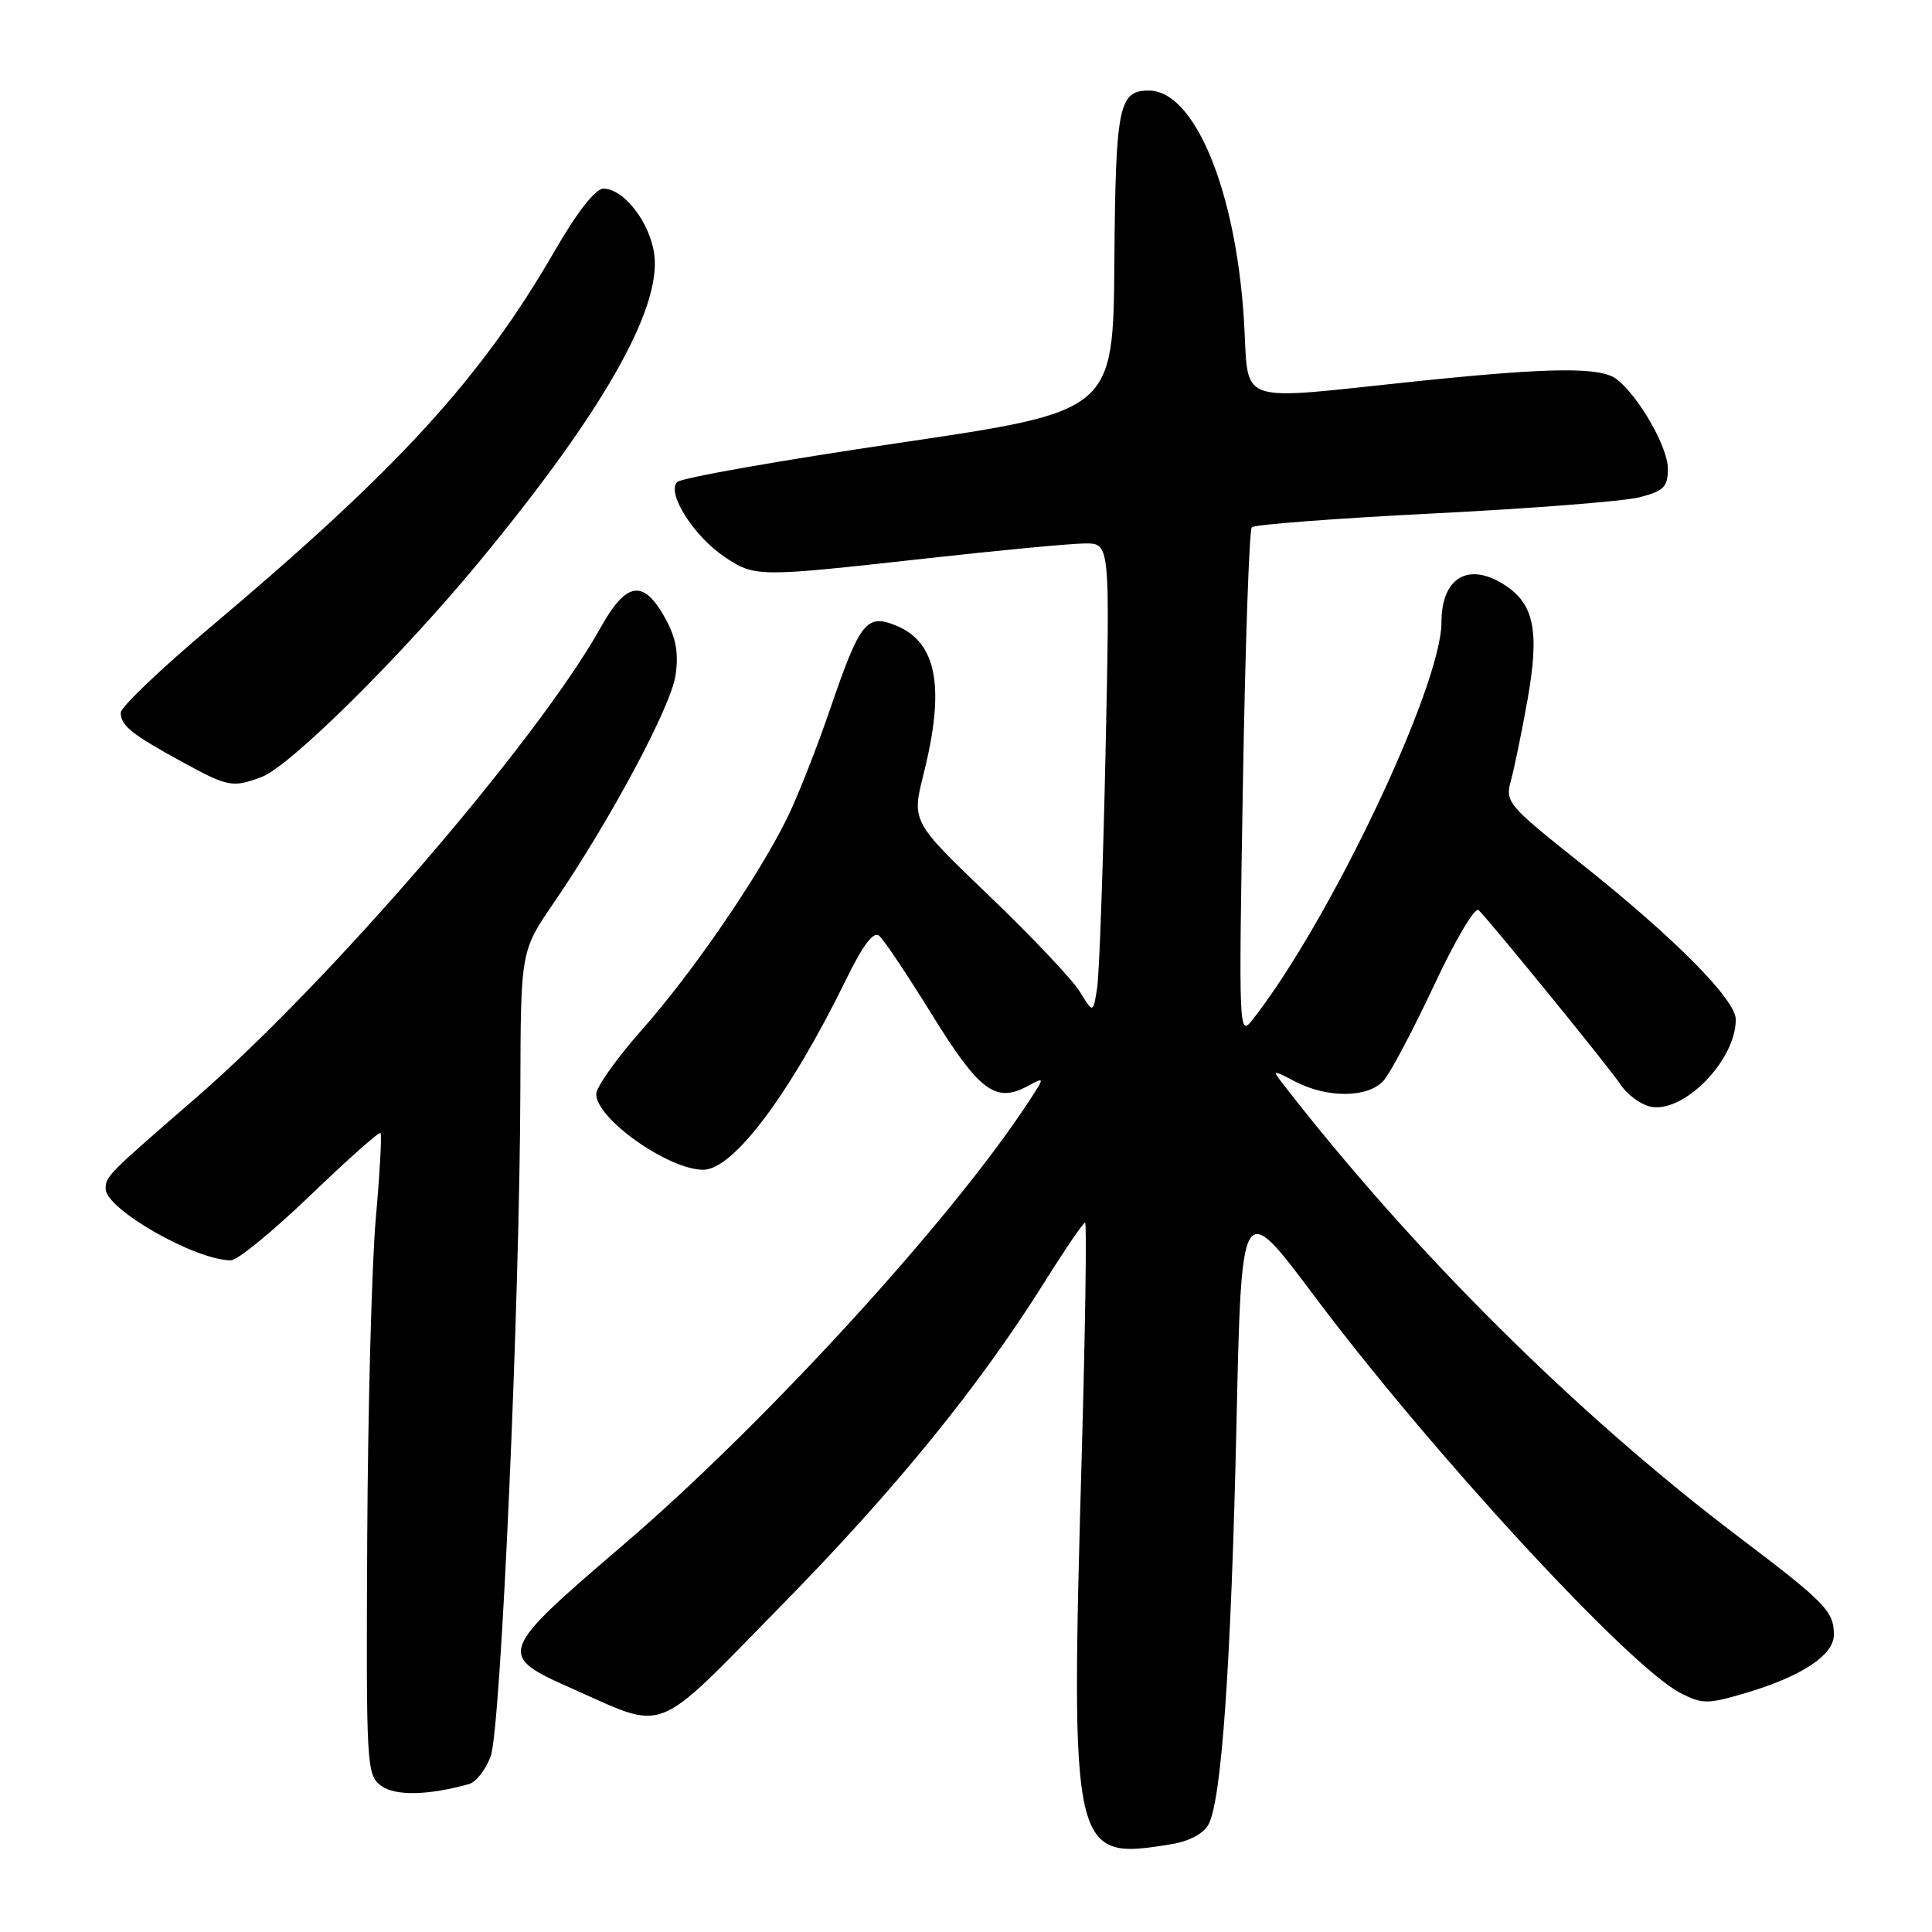 <?xml version="1.0" encoding="UTF-8" standalone="no"?>
<!DOCTYPE svg PUBLIC "-//W3C//DTD SVG 1.1//EN" "http://www.w3.org/Graphics/SVG/1.1/DTD/svg11.dtd" >
<svg xmlns="http://www.w3.org/2000/svg" xmlns:xlink="http://www.w3.org/1999/xlink" version="1.1" viewBox="0 0 256 256">
 <g >
 <path fill="currentColor"
d=" M 155.29 244.35 C 157.59 243.97 159.49 242.95 160.14 241.74 C 161.87 238.51 163.13 220.41 163.84 188.67 C 164.50 158.84 164.50 158.84 174.11 171.67 C 189.60 192.36 215.81 220.78 222.66 224.33 C 225.54 225.81 226.26 225.82 231.15 224.38 C 238.65 222.18 243.00 219.33 243.00 216.61 C 243.00 213.51 241.86 212.34 230.49 203.73 C 208.90 187.39 187.23 165.85 169.98 143.60 C 168.54 141.74 168.59 141.74 171.70 143.35 C 175.94 145.53 181.26 145.47 183.31 143.21 C 184.21 142.22 187.22 136.53 190.02 130.56 C 192.87 124.46 195.47 120.10 195.94 120.60 C 198.37 123.19 213.39 141.66 214.71 143.68 C 215.55 144.97 217.30 146.29 218.58 146.61 C 222.93 147.70 230.00 140.58 230.00 135.09 C 230.00 132.45 221.88 124.27 209.44 114.38 C 199.78 106.70 199.42 106.28 200.20 103.44 C 200.65 101.83 201.65 96.96 202.42 92.63 C 204.00 83.70 203.29 80.07 199.46 77.57 C 194.62 74.39 191.00 76.48 191.00 82.47 C 191.00 90.89 176.26 121.94 166.07 134.99 C 164.14 137.47 164.13 137.31 164.69 103.99 C 165.00 85.57 165.53 70.21 165.87 69.86 C 166.22 69.51 177.07 68.68 190.00 68.03 C 202.93 67.38 215.19 66.42 217.25 65.89 C 220.47 65.06 221.00 64.52 221.00 62.10 C 221.00 59.25 217.17 52.54 214.22 50.25 C 212.14 48.63 205.70 48.67 188.50 50.44 C 162.91 53.08 165.60 54.02 164.81 42.12 C 163.68 24.99 158.24 12.00 152.22 12.00 C 148.23 12.00 147.82 14.06 147.66 34.72 C 147.50 54.50 147.50 54.50 119.11 58.69 C 103.50 60.99 90.28 63.32 89.73 63.87 C 88.30 65.30 91.89 71.01 95.95 73.75 C 100.02 76.49 100.28 76.49 122.59 74.01 C 132.44 72.91 141.98 72.01 143.79 72.01 C 147.08 72.00 147.08 72.00 146.49 99.75 C 146.16 115.01 145.66 129.03 145.38 130.90 C 144.85 134.29 144.85 134.29 143.08 131.40 C 142.10 129.80 136.69 124.08 131.05 118.68 C 120.79 108.85 120.79 108.85 122.40 102.47 C 125.25 91.12 124.15 85.13 118.80 82.92 C 114.82 81.27 113.97 82.34 109.98 94.00 C 108.19 99.22 105.62 105.75 104.25 108.50 C 100.39 116.30 91.79 128.83 85.10 136.40 C 81.74 140.19 79.00 144.05 79.00 144.97 C 79.00 148.24 88.55 154.99 93.18 155.00 C 97.16 155.00 104.66 145.01 112.11 129.79 C 114.34 125.23 115.74 123.37 116.49 123.99 C 117.10 124.49 120.26 129.22 123.52 134.49 C 129.75 144.56 131.92 146.19 136.12 143.94 C 138.43 142.70 138.43 142.70 136.55 145.60 C 126.50 161.15 101.52 188.51 82.57 204.72 C 65.95 218.94 65.81 219.32 75.75 223.72 C 88.52 229.38 86.39 230.21 103.46 212.82 C 118.70 197.29 129.66 183.82 138.49 169.75 C 141.16 165.49 143.54 162.00 143.78 162.00 C 144.01 162.00 143.82 175.61 143.35 192.25 C 141.84 246.01 141.96 246.55 155.29 244.35 Z  M 62.17 236.39 C 63.08 236.13 64.37 234.47 65.02 232.71 C 66.37 229.06 68.88 172.54 68.95 144.26 C 69.00 126.02 69.00 126.02 73.38 119.62 C 80.82 108.76 88.88 93.70 89.51 89.50 C 89.94 86.58 89.59 84.56 88.19 82.00 C 85.29 76.70 83.03 77.00 79.59 83.15 C 71.25 98.09 43.69 130.11 25.93 145.50 C 14.23 155.64 14.00 155.87 14.00 157.52 C 14.00 160.22 25.88 167.00 30.60 167.00 C 31.46 167.00 36.20 163.12 41.13 158.38 C 46.06 153.64 50.24 149.92 50.42 150.13 C 50.61 150.33 50.33 155.45 49.79 161.50 C 49.26 167.55 48.75 186.60 48.66 203.82 C 48.51 234.09 48.57 235.20 50.50 236.62 C 52.37 238.00 56.74 237.91 62.17 236.39 Z  M 34.68 102.95 C 38.40 101.56 53.11 87.01 63.44 74.50 C 79.83 54.67 87.66 40.93 86.69 33.69 C 86.12 29.47 82.66 25.00 79.96 25.00 C 78.90 25.00 76.50 28.05 73.50 33.25 C 63.66 50.25 52.79 62.13 27.75 83.21 C 21.29 88.65 16.00 93.70 16.00 94.43 C 16.00 96.14 17.46 97.31 24.09 100.93 C 30.23 104.29 30.80 104.40 34.68 102.95 Z "/>
</g>
</svg>